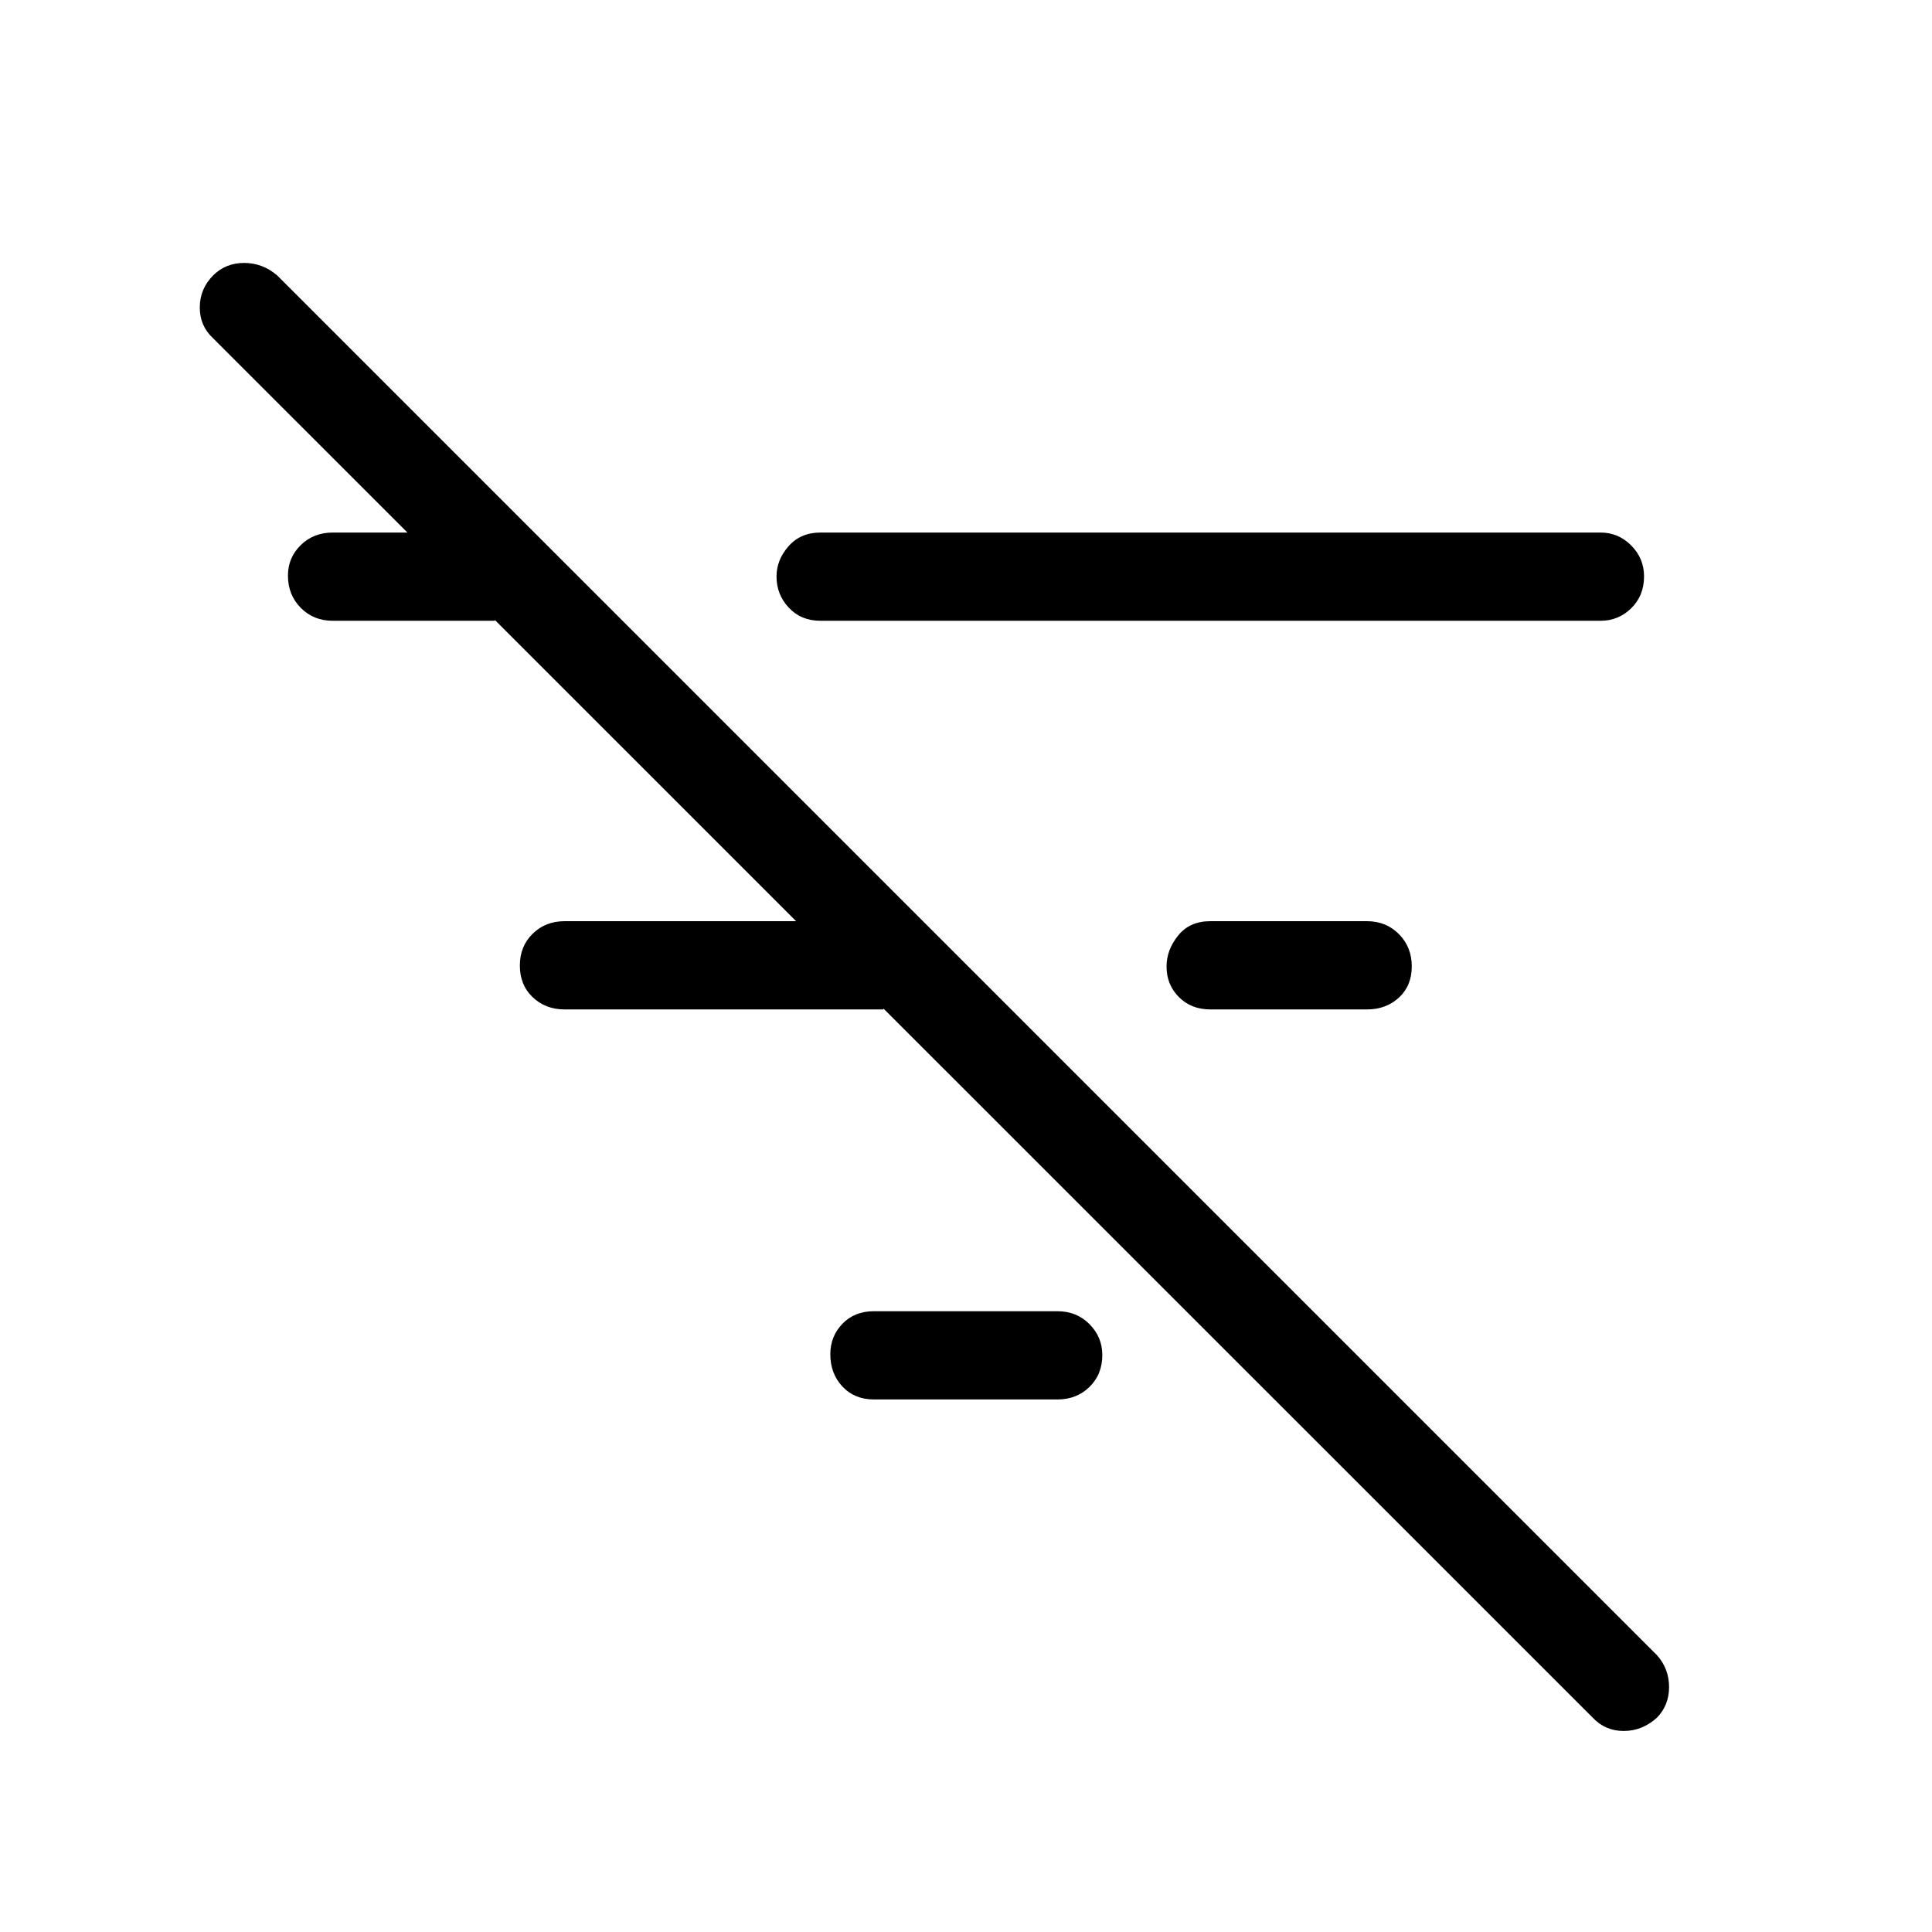 <svg xmlns="http://www.w3.org/2000/svg" height="48" viewBox="0 -960 960 960" width="48"><path d="m791.46-106.46-685.61-685.5q-6.58-6.07-6.58-15.27 0-9.19 6.63-15.92 6.24-6.2 15.42-6.2t16.41 6.2l685.62 685.61q6 6.75 6 15.82 0 9.06-6.06 15.26-7.28 6.57-16.46 6.57t-15.37-6.57ZM601.42-458.42q-9.55 0-15.66-6.16-6.11-6.15-6.11-15.15 0-8.27 5.75-15.4 5.74-7.14 16.02-7.14h77.81q9.53 0 15.9 6.43 6.37 6.42 6.37 16.04 0 9.61-6.37 15.49-6.37 5.89-15.9 5.89h-77.81Zm-193.8-193.12q-9.56 0-15.67-6.5-6.1-6.5-6.1-15.5 0-8.27 5.99-15.06 5.99-6.78 15.78-6.78h387.73q8.83 0 15.2 6.42 6.37 6.43 6.37 15.35 0 9.61-6.37 15.84t-15.2 6.23H407.62Zm26.53 386.92q-9.52 0-15.55-6.42-6.02-6.43-6.02-16.04 0-8.92 6.02-15.15 6.03-6.23 15.55-6.23h91.31q9.53 0 15.9 6.42 6.37 6.43 6.37 15.35 0 9.61-6.37 15.84t-15.9 6.23h-91.31Zm-153.57-193.8q-9.53 0-15.9-6.08-6.37-6.08-6.37-15.7 0-9.61 6.37-15.84t15.9-6.23H439v43.85H280.58ZM165.35-651.54q-9.53 0-15.9-6.42-6.37-6.43-6.37-16.04 0-8.92 6.37-15.15t15.9-6.23h80.54v43.84h-80.54Z"/></svg>
